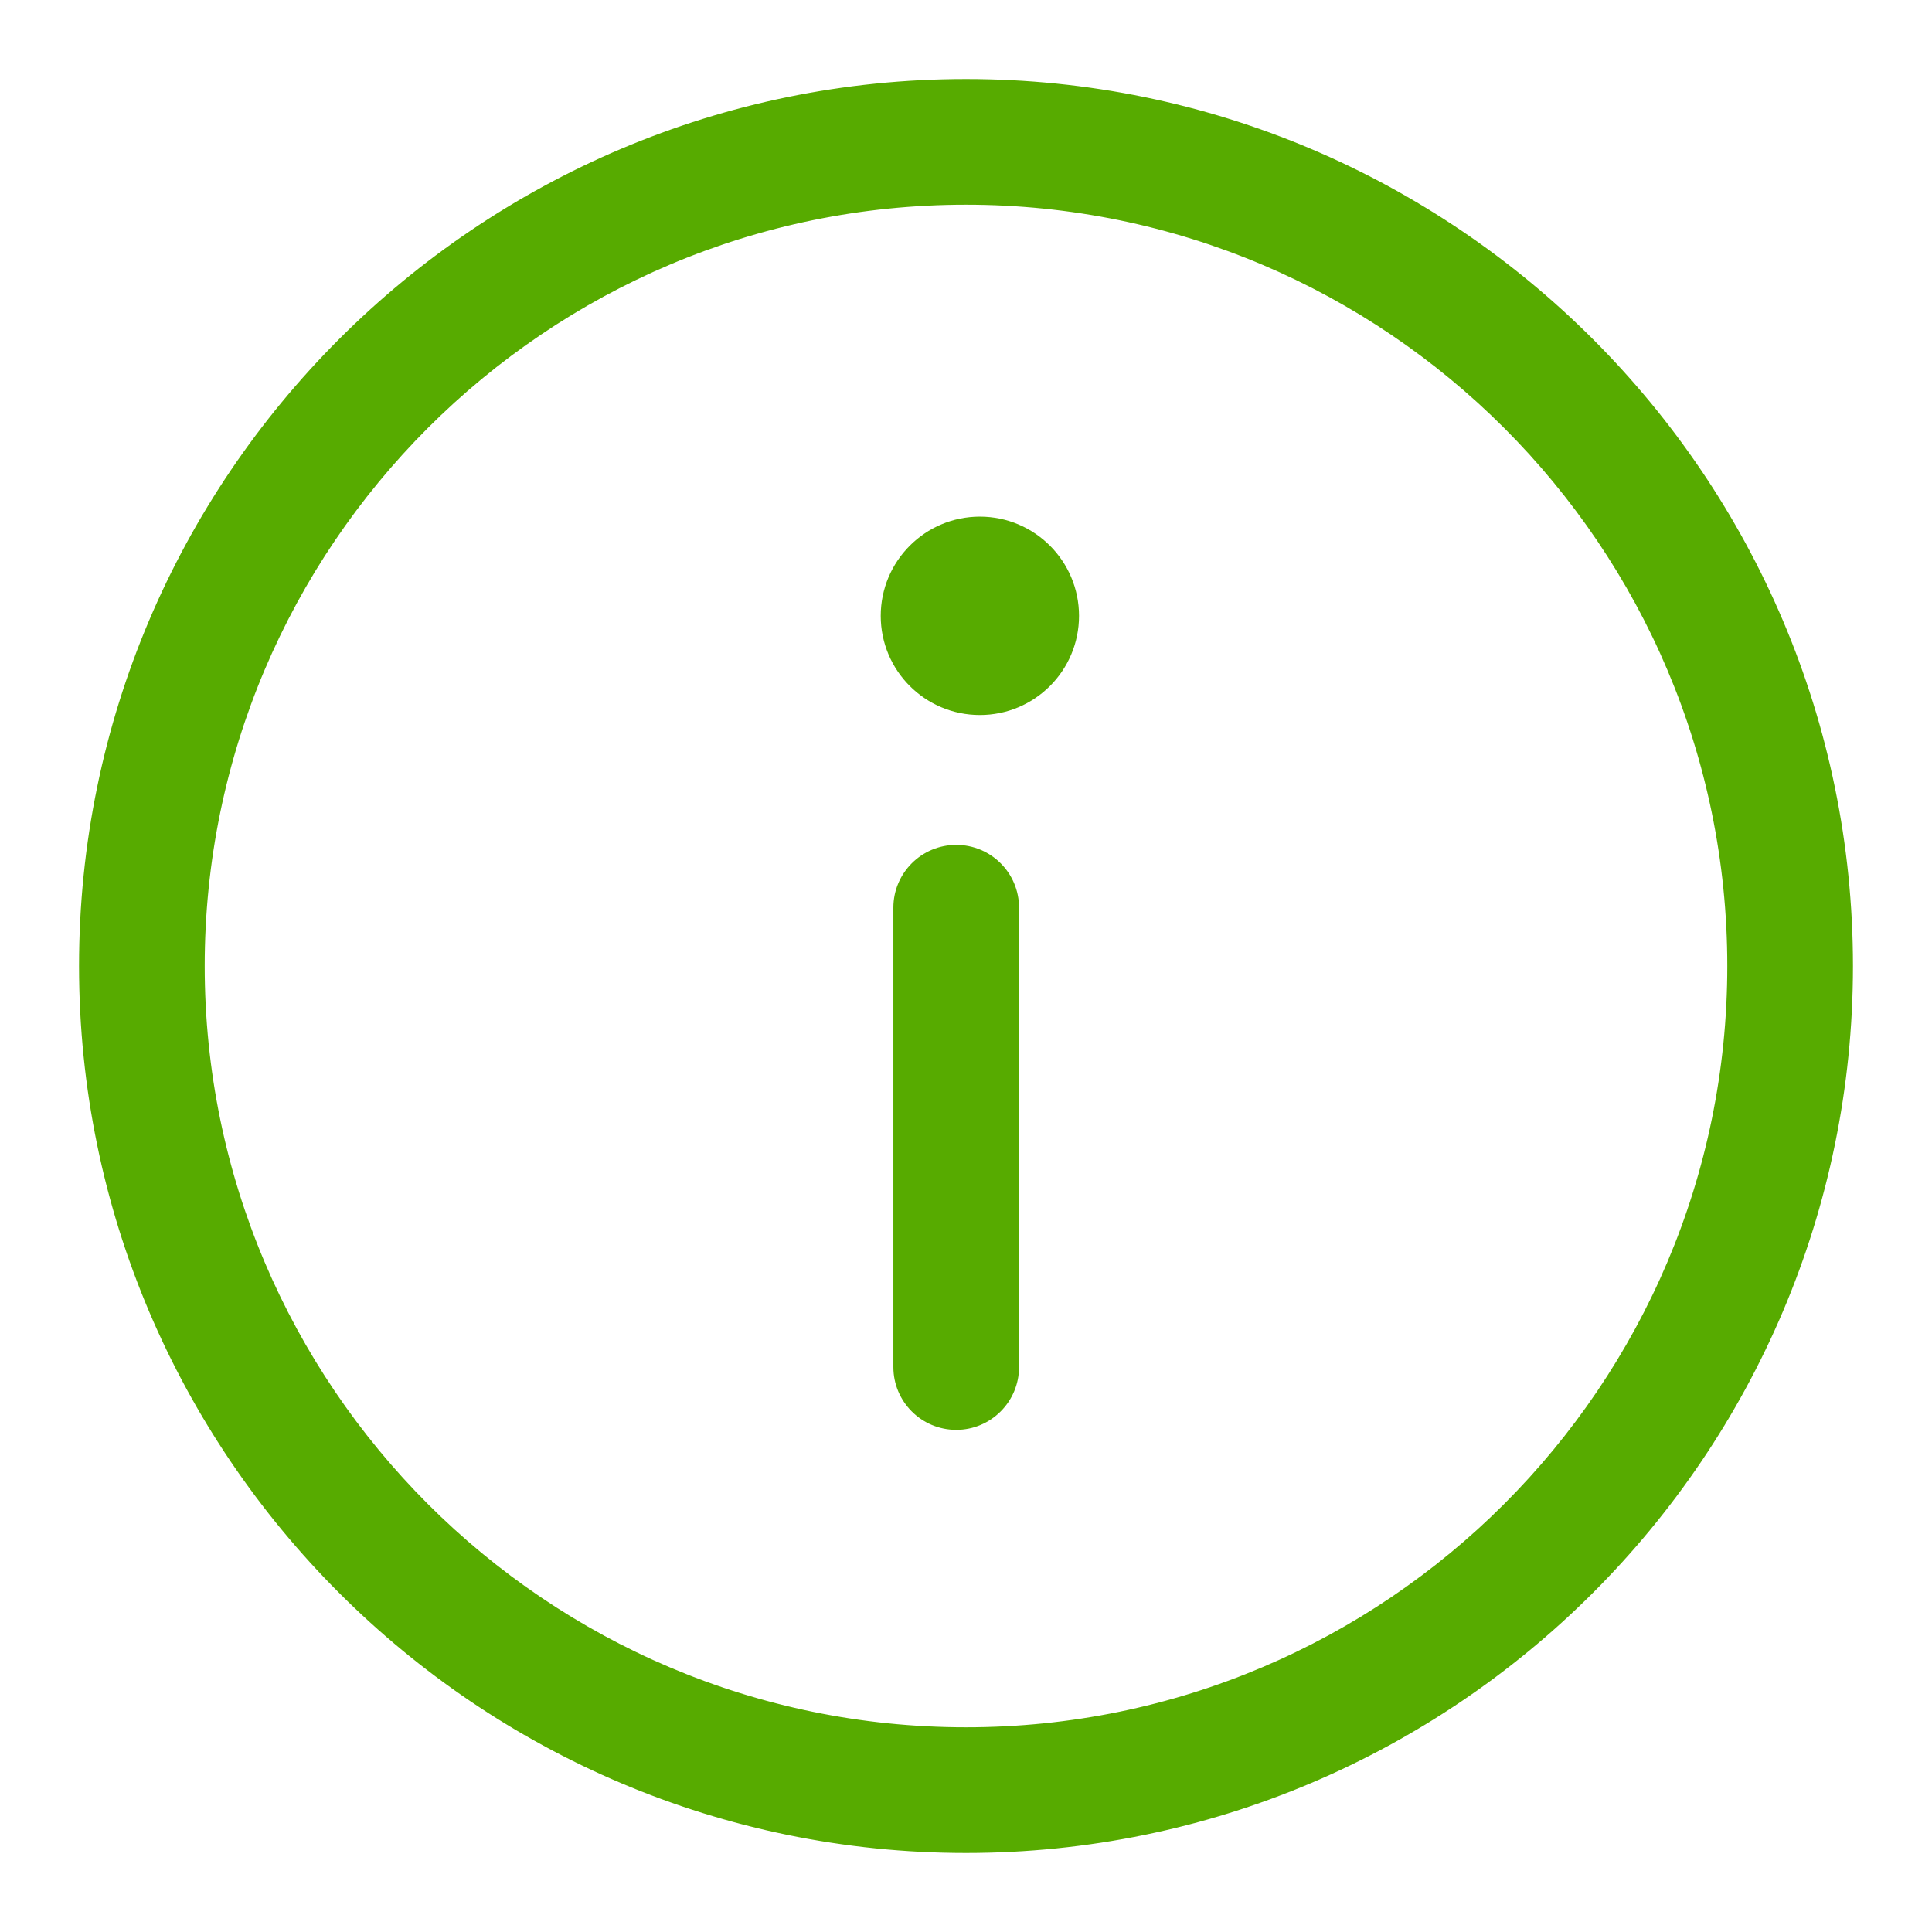 <svg width="22" height="22" viewBox="0 0 22 22" fill="none" xmlns="http://www.w3.org/2000/svg">
<path d="M11 0.95C5.459 0.95 0.95 5.458 0.95 11C0.95 16.542 5.459 21.05 11 21.05C16.541 21.05 21.05 16.542 21.05 11C21.05 5.458 16.541 0.95 11 0.95ZM11 19.719C6.192 19.719 2.281 15.808 2.281 11C2.281 6.192 6.192 2.281 11 2.281C15.808 2.281 19.719 6.192 19.719 11C19.719 15.808 15.808 19.719 11 19.719Z" fill="#57AB00" stroke="#57AB00" stroke-width="0.1"/>
<path d="M11.158 8.092C11.754 8.092 12.237 7.609 12.237 7.013C12.237 6.417 11.754 5.933 11.158 5.933C10.562 5.933 10.079 6.417 10.079 7.013C10.079 7.609 10.562 8.092 11.158 8.092Z" fill="#57AB00" stroke="#57AB00" stroke-width="0.1"/>
<path d="M10.889 9.671C10.521 9.671 10.223 9.969 10.223 10.336V15.567C10.223 15.934 10.521 16.232 10.889 16.232C11.256 16.232 11.554 15.934 11.554 15.567V10.336C11.554 9.968 11.256 9.671 10.889 9.671Z" fill="#57AB00" stroke="#57AB00" stroke-width="0.1"/>
</svg>
